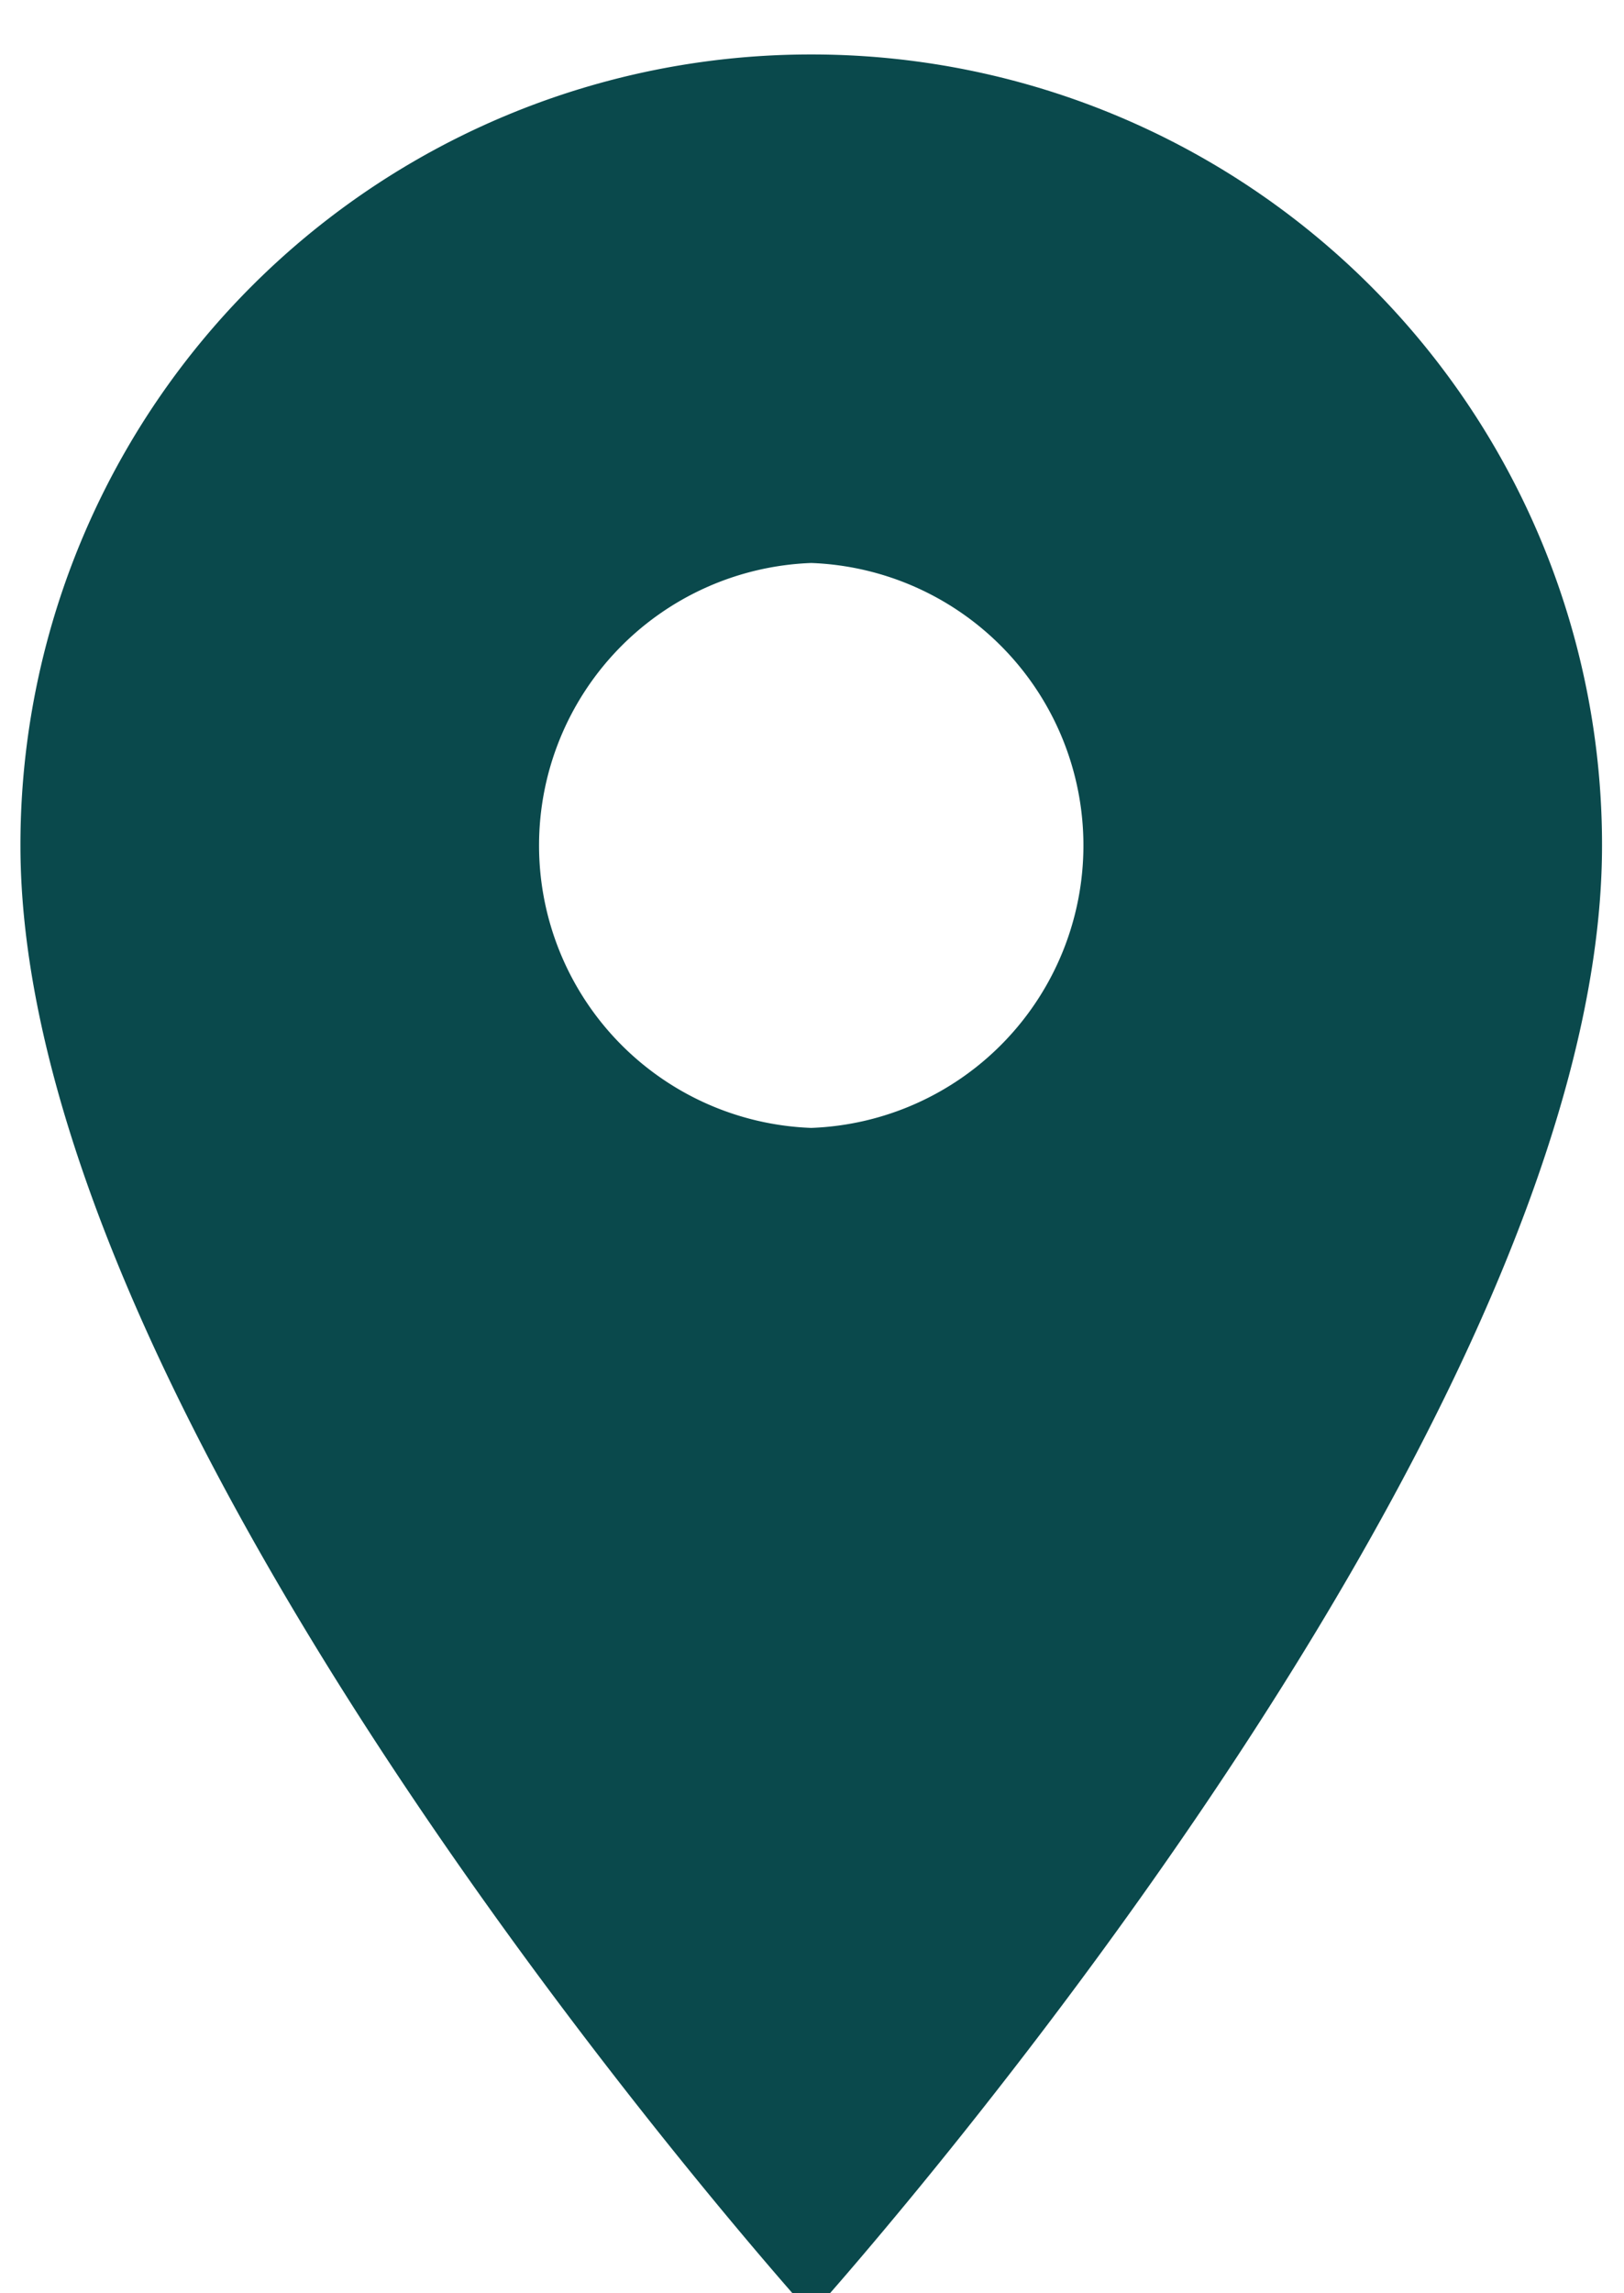 <svg xmlns="http://www.w3.org/2000/svg" width="17" height="24" viewBox="0 0 17 24"><g><g><path fill="#0a494c" d="M8.492 11.804a2.958 2.958 0 0 1 0-5.912 2.958 2.958 0 0 1 0 5.912zm0-11.234A8.272 8.272 0 0 0 .214 8.848c0 6.209 8.278 15.374 8.278 15.374s8.278-9.165 8.278-15.374A8.272 8.272 0 0 0 8.492.57z"/></g></g></svg>